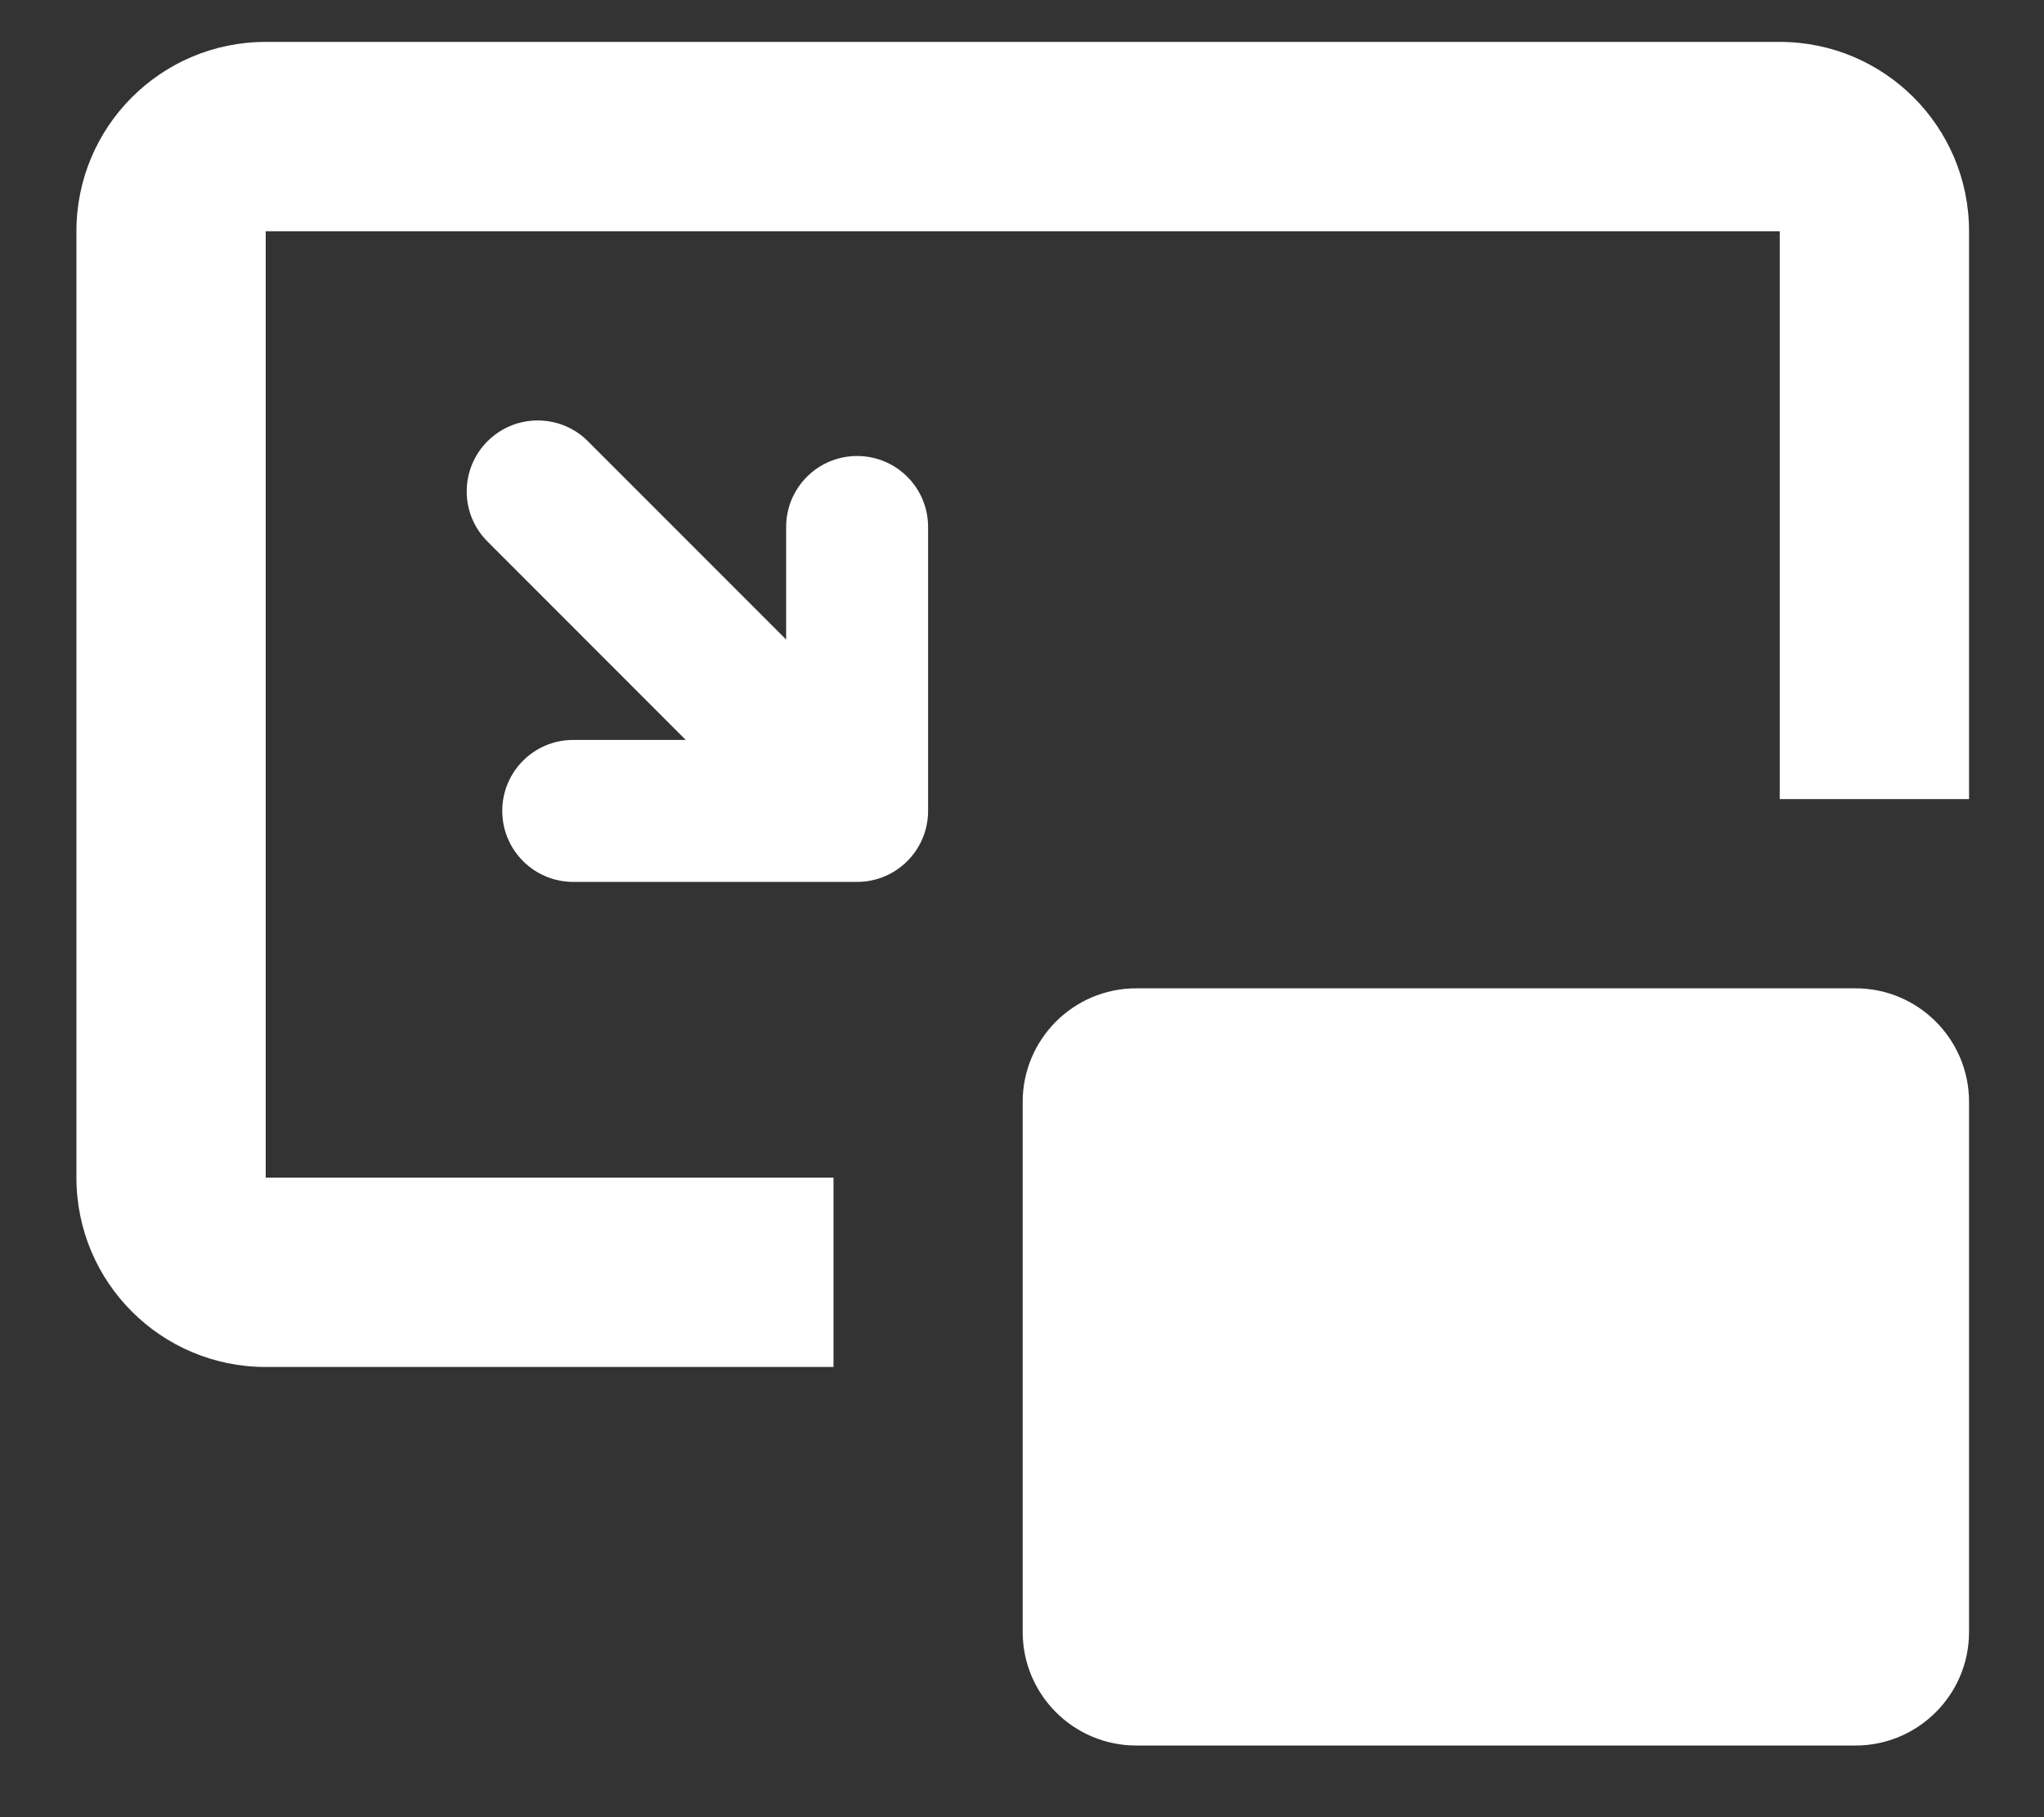 <svg width="18" height="16" viewBox="0 0 18 16" fill="none" xmlns="http://www.w3.org/2000/svg">
<rect x="0" y="0" width="18" height="16" fill="#333333" stroke="none"/>
<path fill-rule="evenodd" clip-rule="evenodd" d="M2.34 2.036H15.673V7.036H17.34V2.036C17.34 1.115 16.593 0.369 15.673 0.369H2.34C1.419 0.369 0.673 1.115 0.673 2.036V10.369C0.673 11.29 1.419 12.036 2.34 12.036H7.34V10.369H2.34V2.036ZM9.006 9.702C9.006 9.15 9.454 8.702 10.006 8.702H16.34C16.892 8.702 17.34 9.15 17.34 9.702V14.369C17.34 14.921 16.892 15.369 16.34 15.369H10.006C9.454 15.369 9.006 14.921 9.006 14.369V9.702ZM6.923 4.64V5.631L5.177 3.885C5.065 3.772 4.908 3.702 4.735 3.702C4.39 3.702 4.11 3.982 4.11 4.327C4.11 4.5 4.18 4.656 4.294 4.769L6.039 6.515H5.048C4.703 6.515 4.423 6.794 4.423 7.14C4.423 7.485 4.703 7.765 5.048 7.765H7.548C7.893 7.765 8.173 7.485 8.173 7.14V4.64C8.173 4.294 7.893 4.015 7.548 4.015C7.203 4.015 6.923 4.294 6.923 4.64Z" fill="white"/>
</svg>
